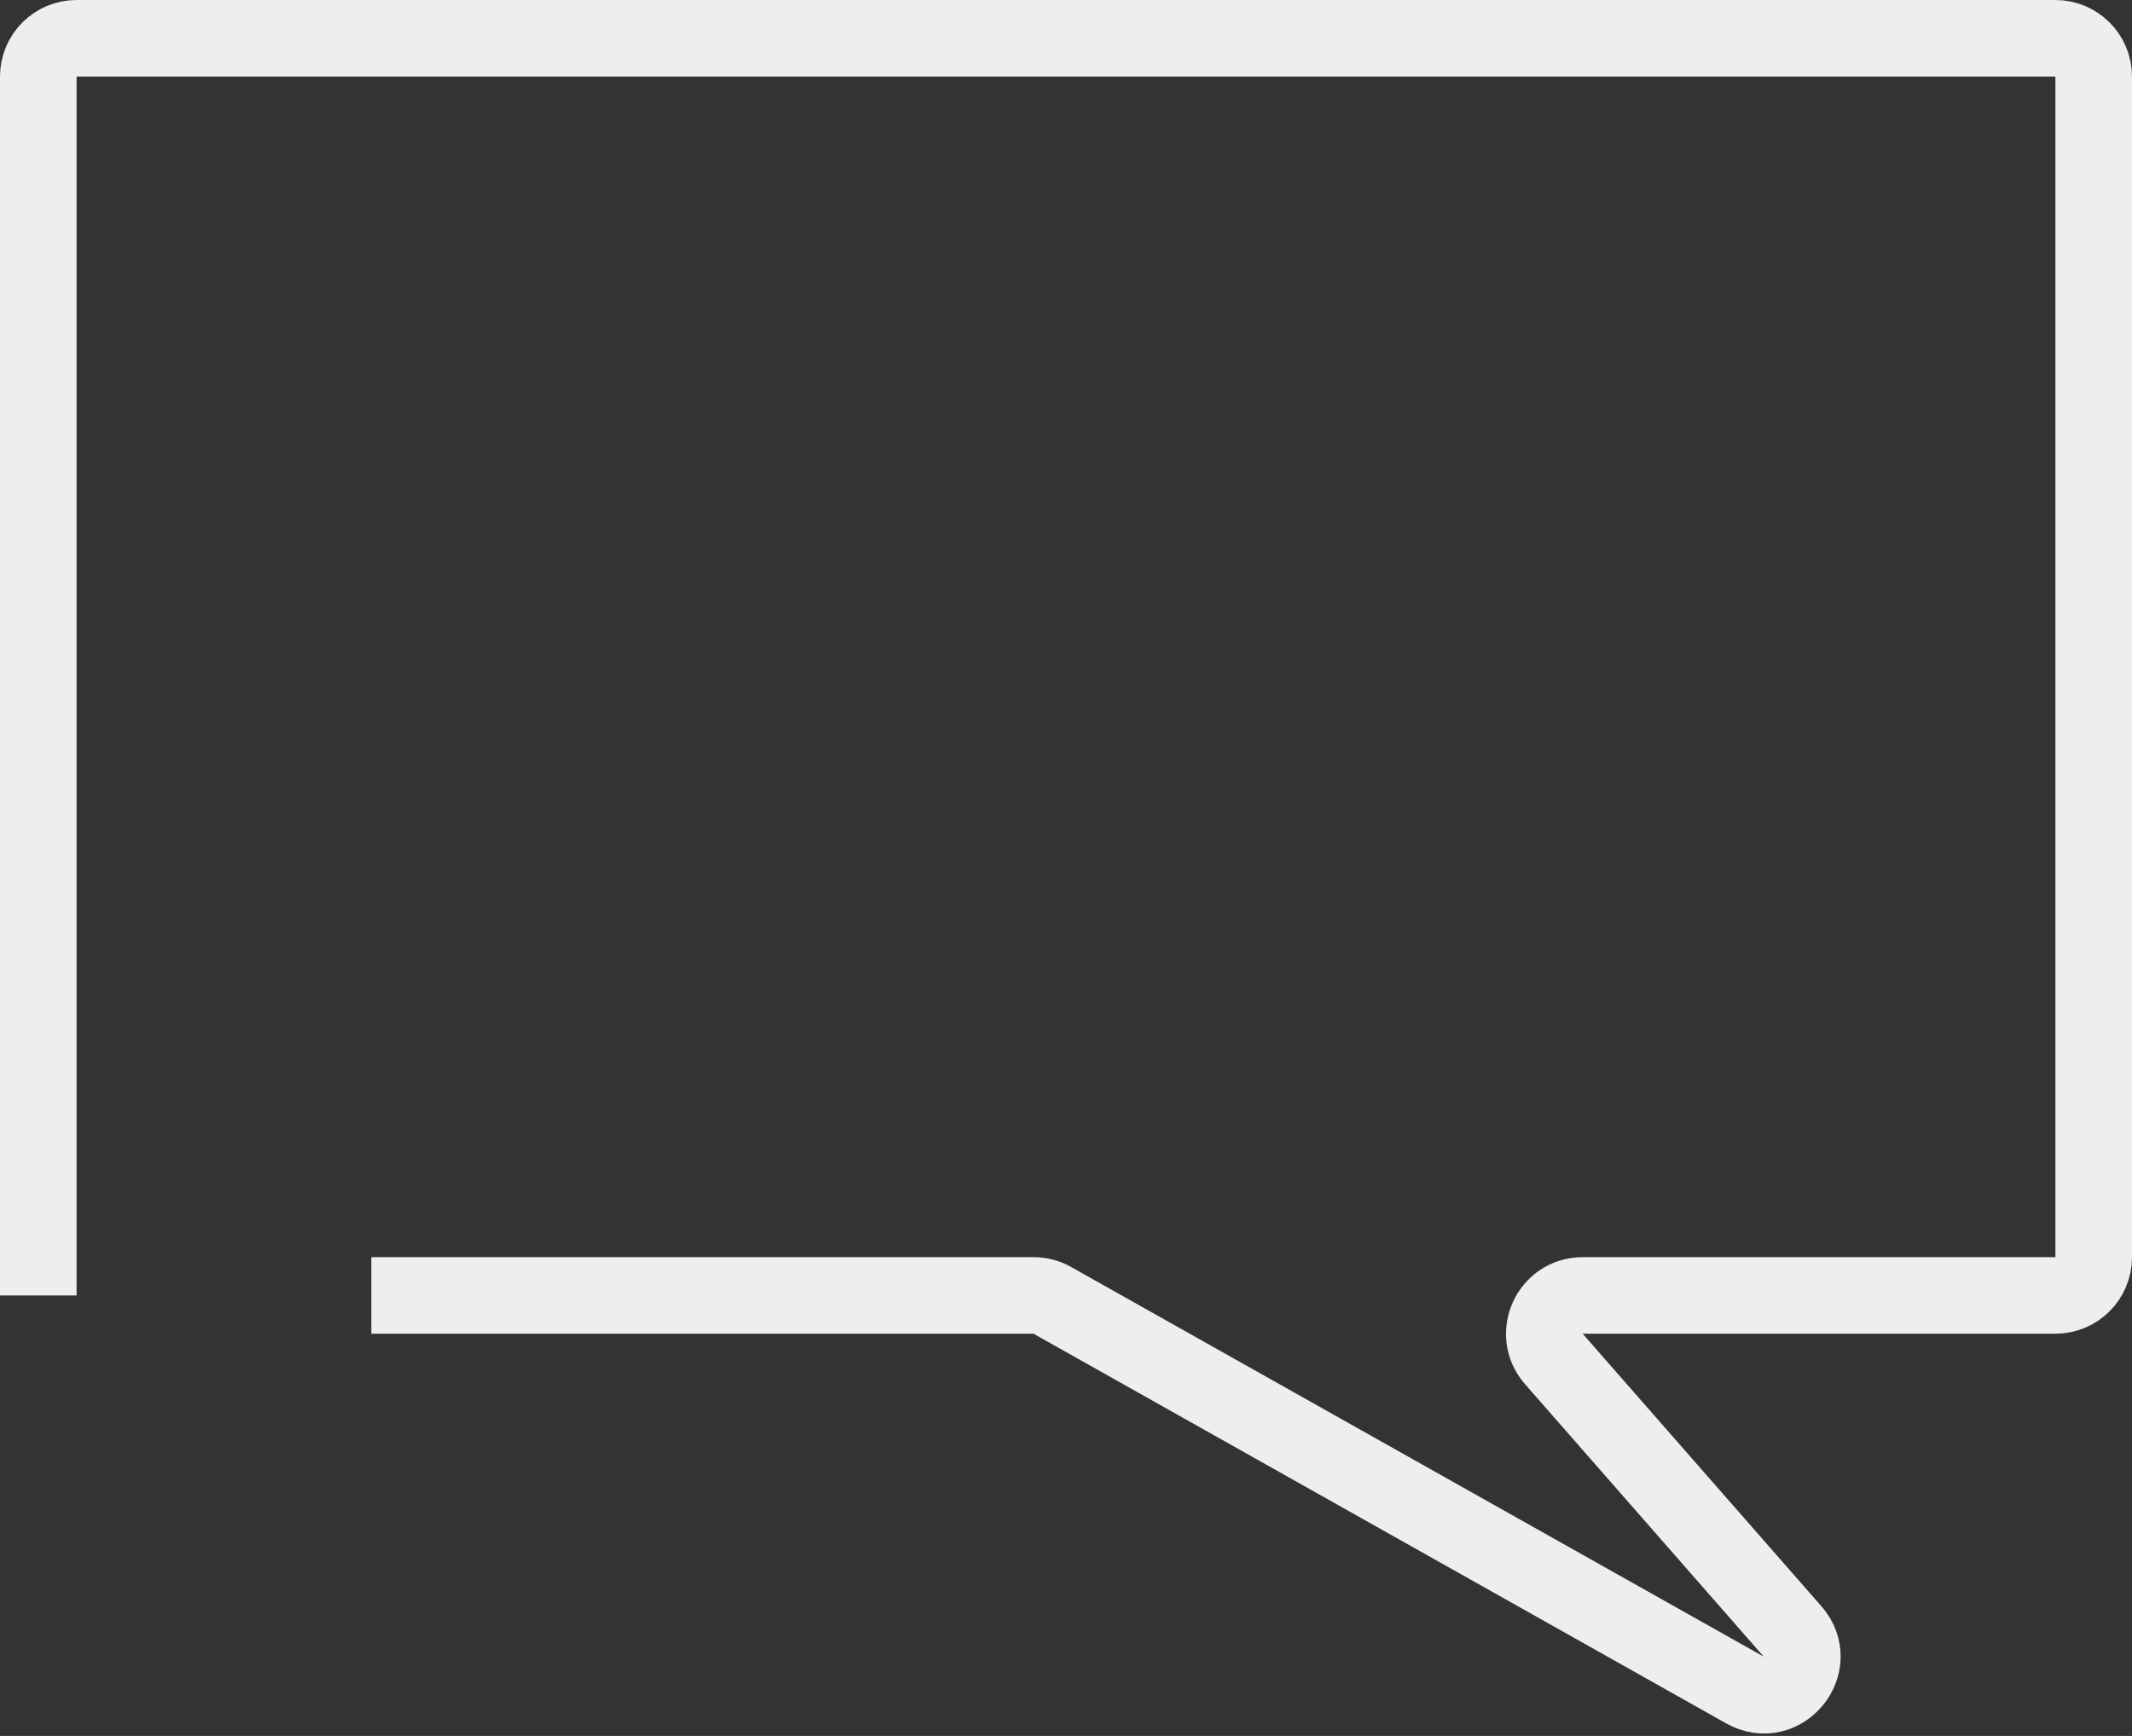 <svg width="167" height="136" viewBox="0 0 167 136" fill="none" xmlns="http://www.w3.org/2000/svg">
<rect x="0" y="0" width="167" height="136" fill="#333333" stroke="none"/>
<path d="M3 101.49V6C3 4.343 4.343 3 6 3H161C162.657 3 164 4.343 164 6V98.49C164 100.146 162.657 101.49 161 101.49H123.971C121.393 101.49 120.015 104.527 121.714 106.466L140.41 127.811C142.633 130.349 139.622 134.056 136.682 132.402L82.43 101.875C81.981 101.622 81.474 101.49 80.959 101.49H29.081" stroke="#EEEEEE" stroke-width="6"/>
</svg>
